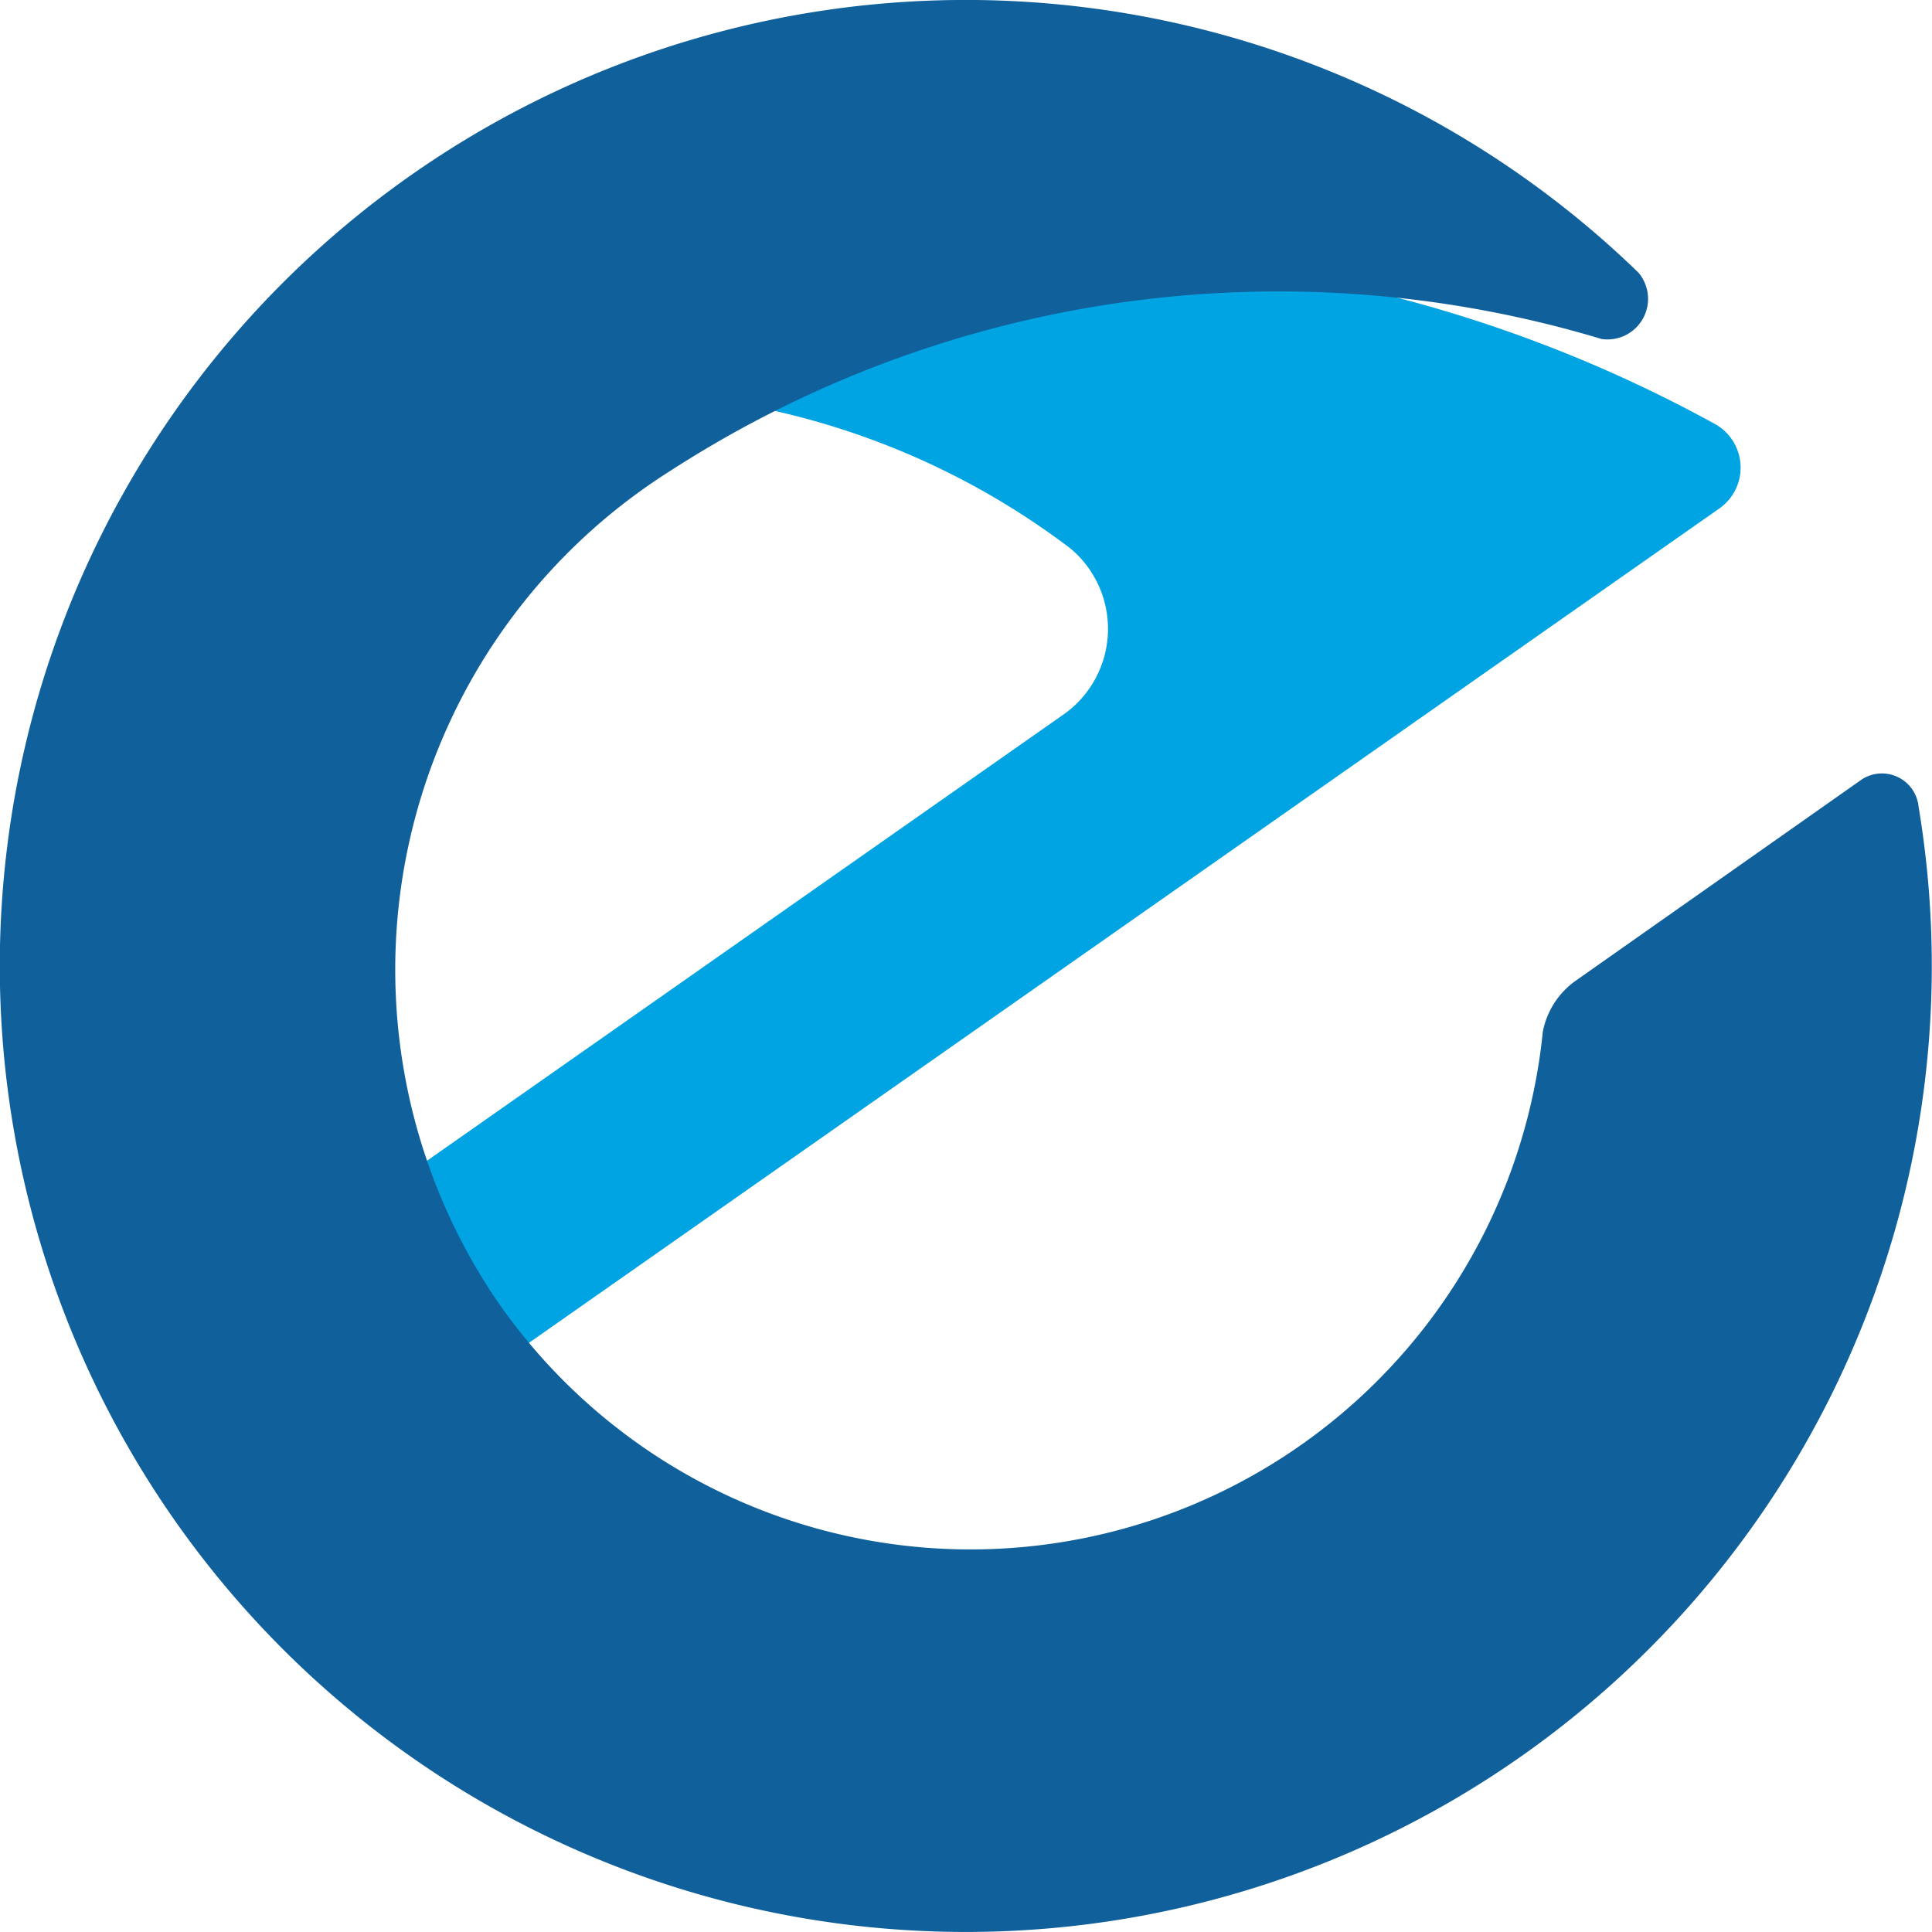 <svg xmlns="http://www.w3.org/2000/svg" width="17" height="17" viewBox="0 0 17 17">
  <g id="logo" transform="translate(-15.754 0.096)">
    <path id="Path_224" data-name="Path 224" d="M37.91,11.169a6.76,6.76,0,0,1,3.2,1.317.922.922,0,0,1-.044,1.449l-7.2,5.048a.922.922,0,0,0-.263,1.273h0a.922.922,0,0,0,1.317.219l11.9-8.341a.439.439,0,0,0-.044-.746,12.116,12.116,0,0,0-8.911-1.1.44.44,0,1,0,.044.878Z" transform="translate(-15.937 -7.756)" fill="#00a4e3"/>
    <path id="Path_225" data-name="Path 225" d="M29.621,8.532a.714.714,0,0,0-.292.454,5.061,5.061,0,0,1-9.245,2.3A5.19,5.19,0,0,1,21.64,4.055a9.862,9.862,0,0,1,8.207-1.168.357.357,0,0,0,.324-.584,8.5,8.5,0,1,0,2.465,4.7.324.324,0,0,0-.519-.227Z" transform="translate(0 0)" fill="#10609c"/>
  </g>
</svg>
